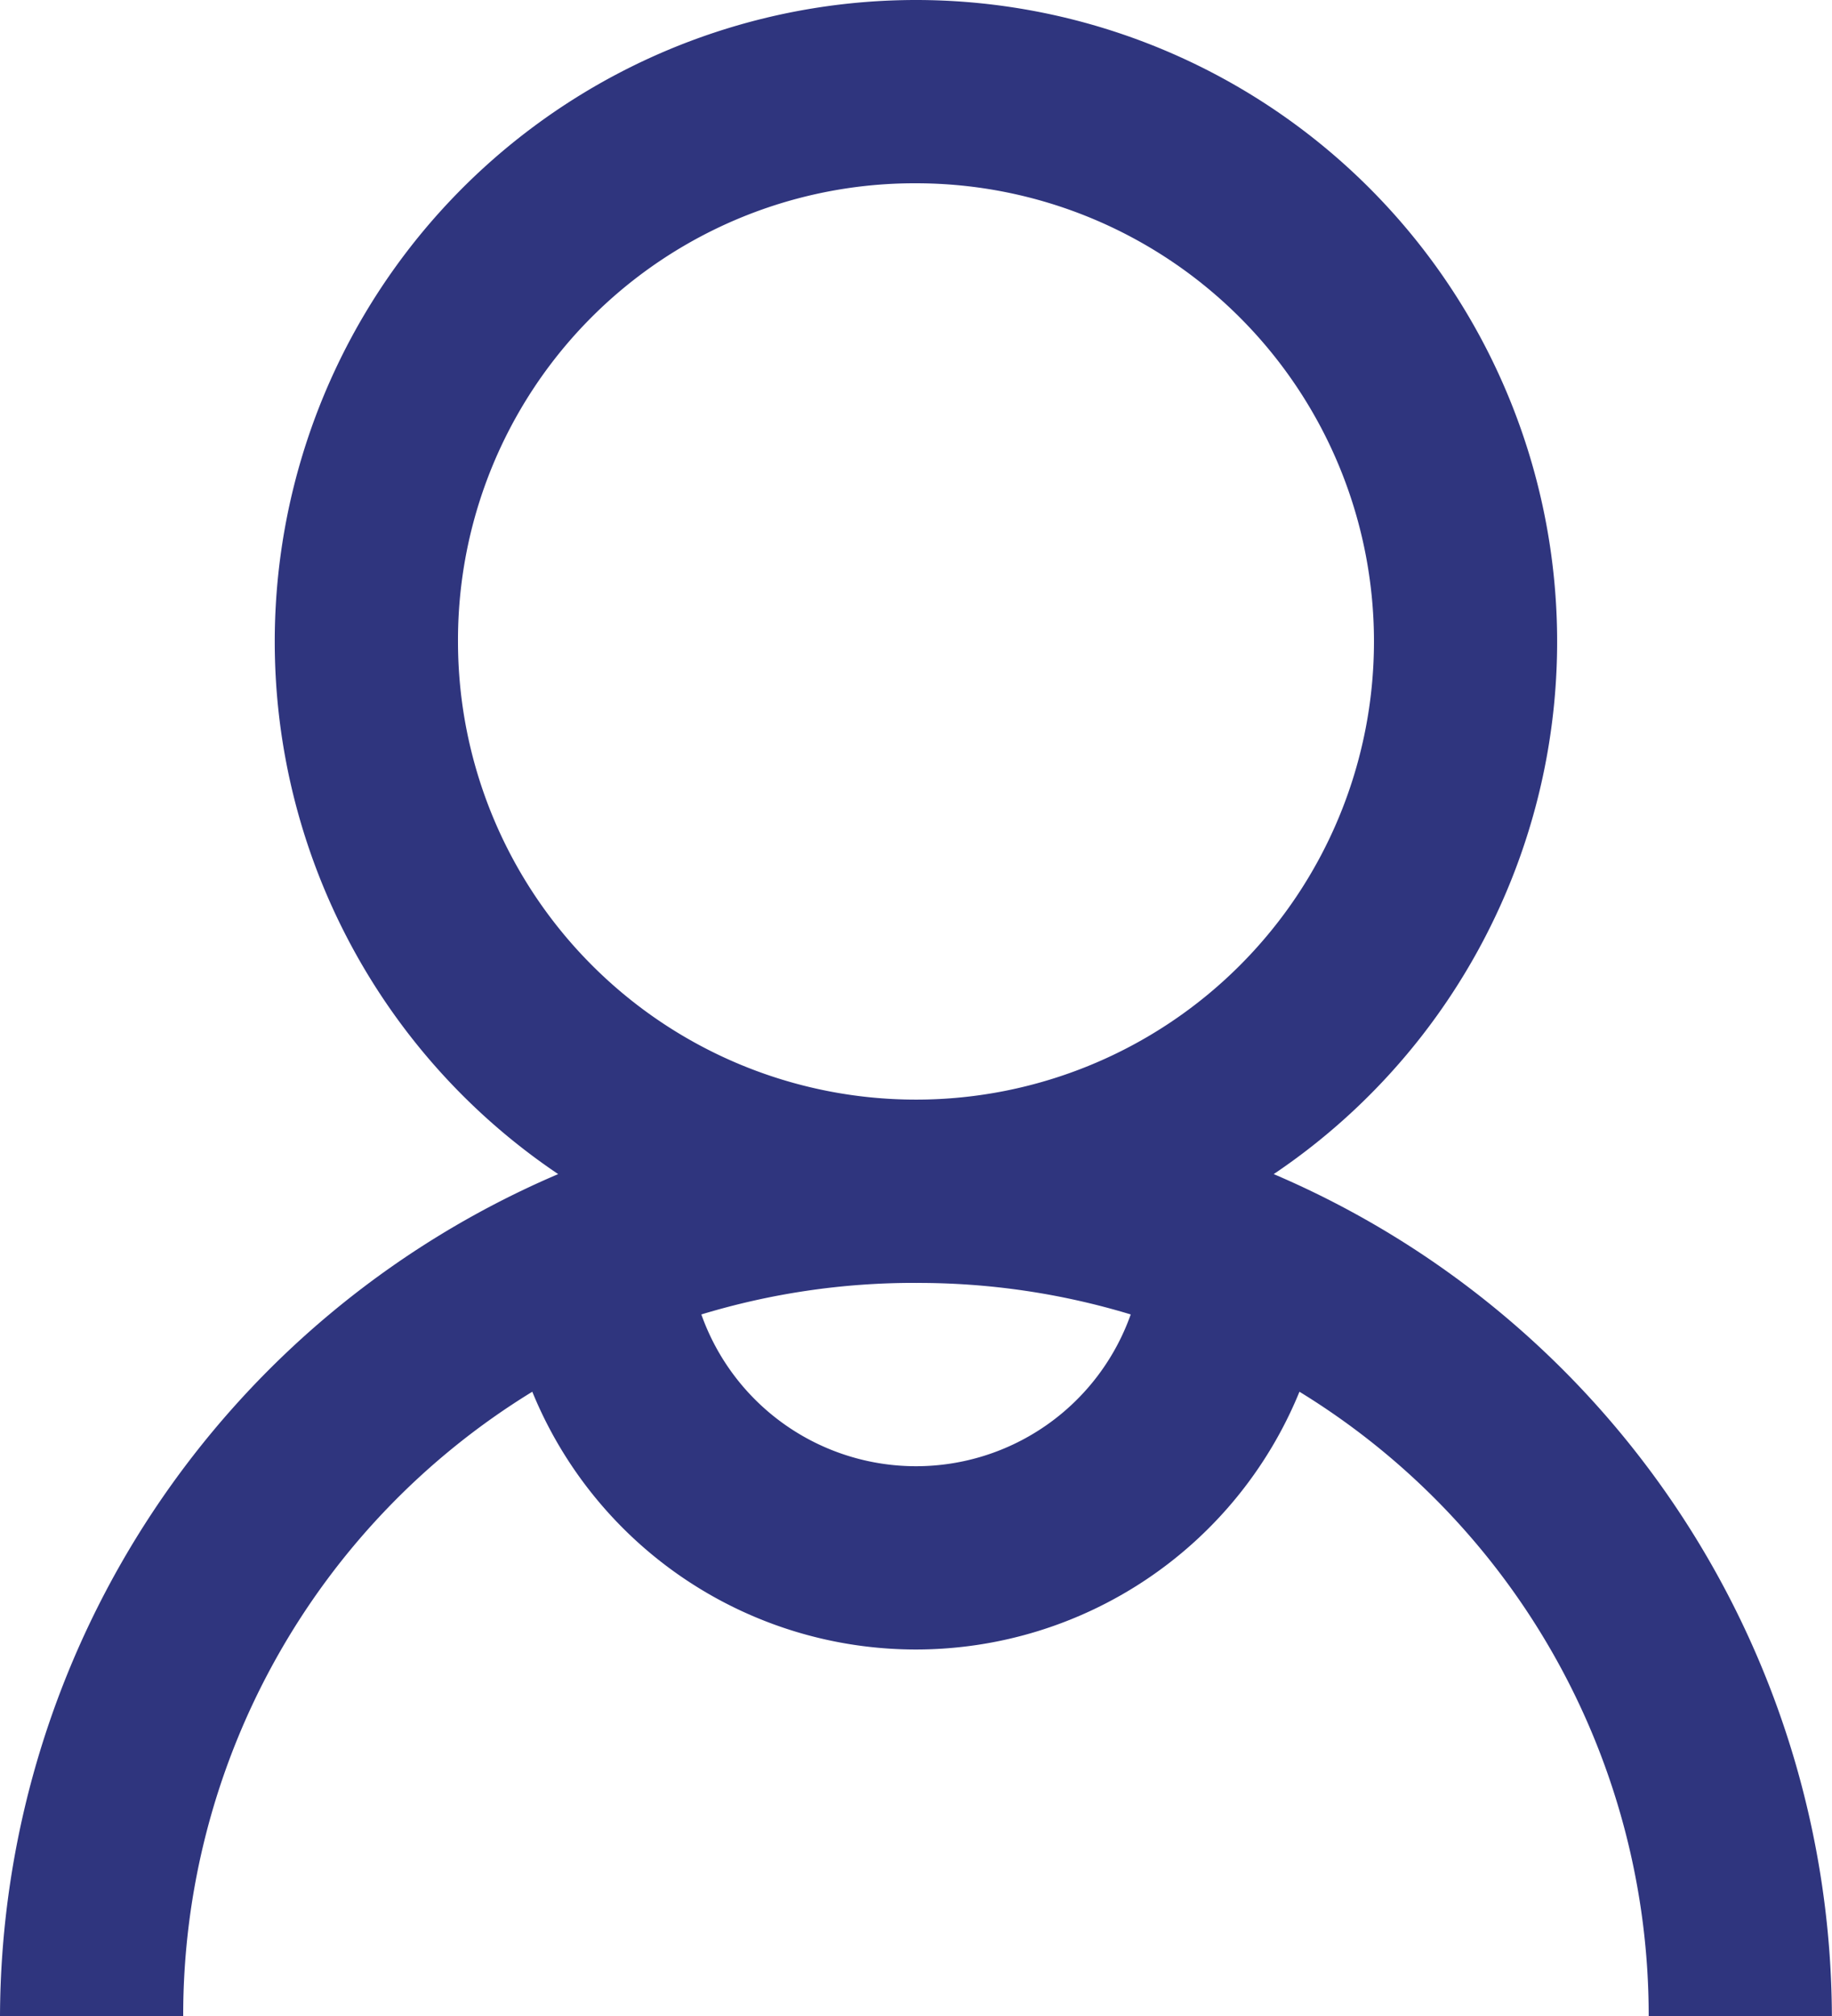 <svg xmlns="http://www.w3.org/2000/svg" viewBox="0 0 50.249 55.274">
  <defs>
    <style>
      .cls-1 {
        fill: #2f357e;
      }
    </style>
  </defs>
  <path id="Path_262" data-name="Path 262" class="cls-1" d="M31.125,5A17.593,17.593,0,0,0,21.31,37.191,25.2,25.2,0,0,0,6,60.274h5.025A20.048,20.048,0,0,1,20.6,43.158a11.365,11.365,0,0,0,21.042,0,20.048,20.048,0,0,1,9.579,17.116h5.025a25.2,25.2,0,0,0-15.31-23.083A17.593,17.593,0,0,0,31.125,5Zm0,5.025A12.562,12.562,0,1,1,18.562,22.587,12.524,12.524,0,0,1,31.125,10.025Zm0,30.15a20.062,20.062,0,0,1,5.889.864,6.247,6.247,0,0,1-11.777,0A20.062,20.062,0,0,1,31.125,40.174Z" transform="translate(-6 -5)"/>
</svg>

